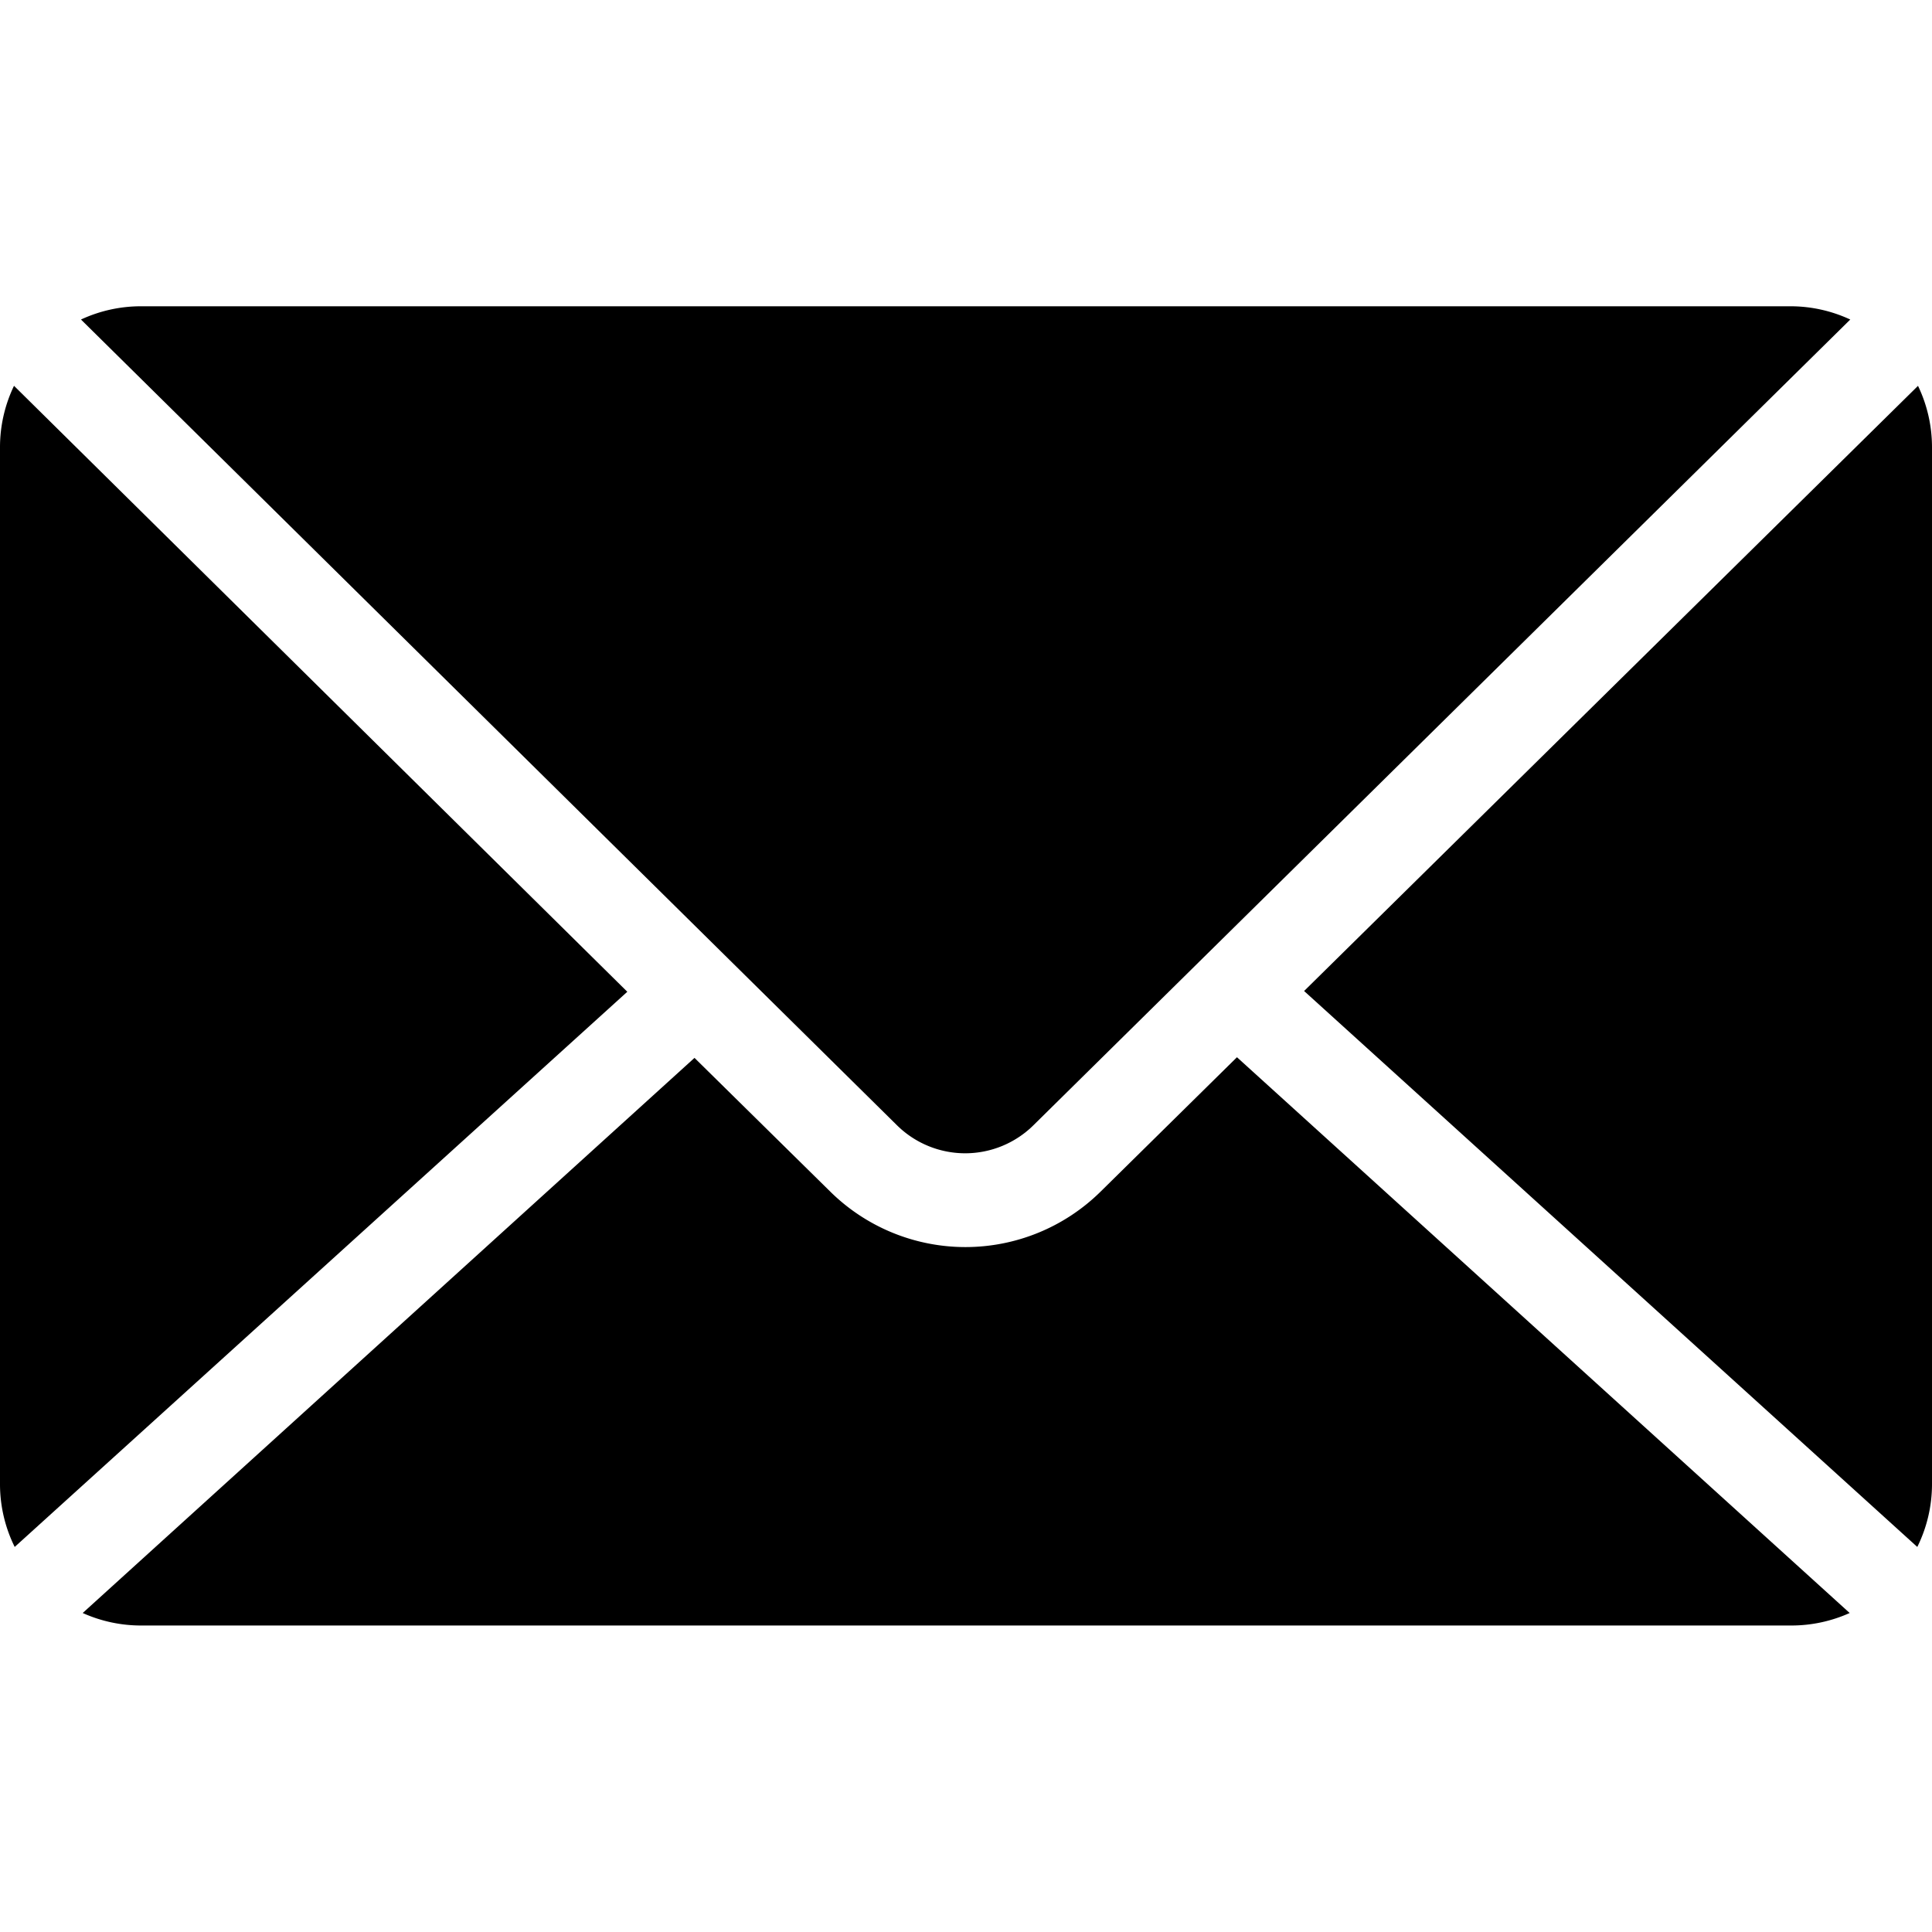 <svg xmlns="http://www.w3.org/2000/svg" viewBox="0 0 360 360"><title>Envelope</title><path class="path-base" d="M26.34 57.07a26.47 26.47 0 0 0-11.25 2.47l152 150.09a18.09 18.09 0 0 0 25.52 0L344.77 59.54a26.39 26.39 0 0 0-11.11-2.47zM2.61 71.89A26.45 26.45 0 0 0 0 83.41v193.18a26.38 26.38 0 0 0 2.74 11.66L116.89 184.8zm354.79 0L243 184.66l114.26 103.59a26.38 26.38 0 0 0 2.74-11.66V83.41a26.45 26.45 0 0 0-2.61-11.52zM230.49 197L205 222.12a35.86 35.86 0 0 1-50.21 0l-25.38-25-114 103.44a26.49 26.49 0 0 0 11 2.33h307.25a26.49 26.49 0 0 0 11-2.33L230.49 197z"/></svg>